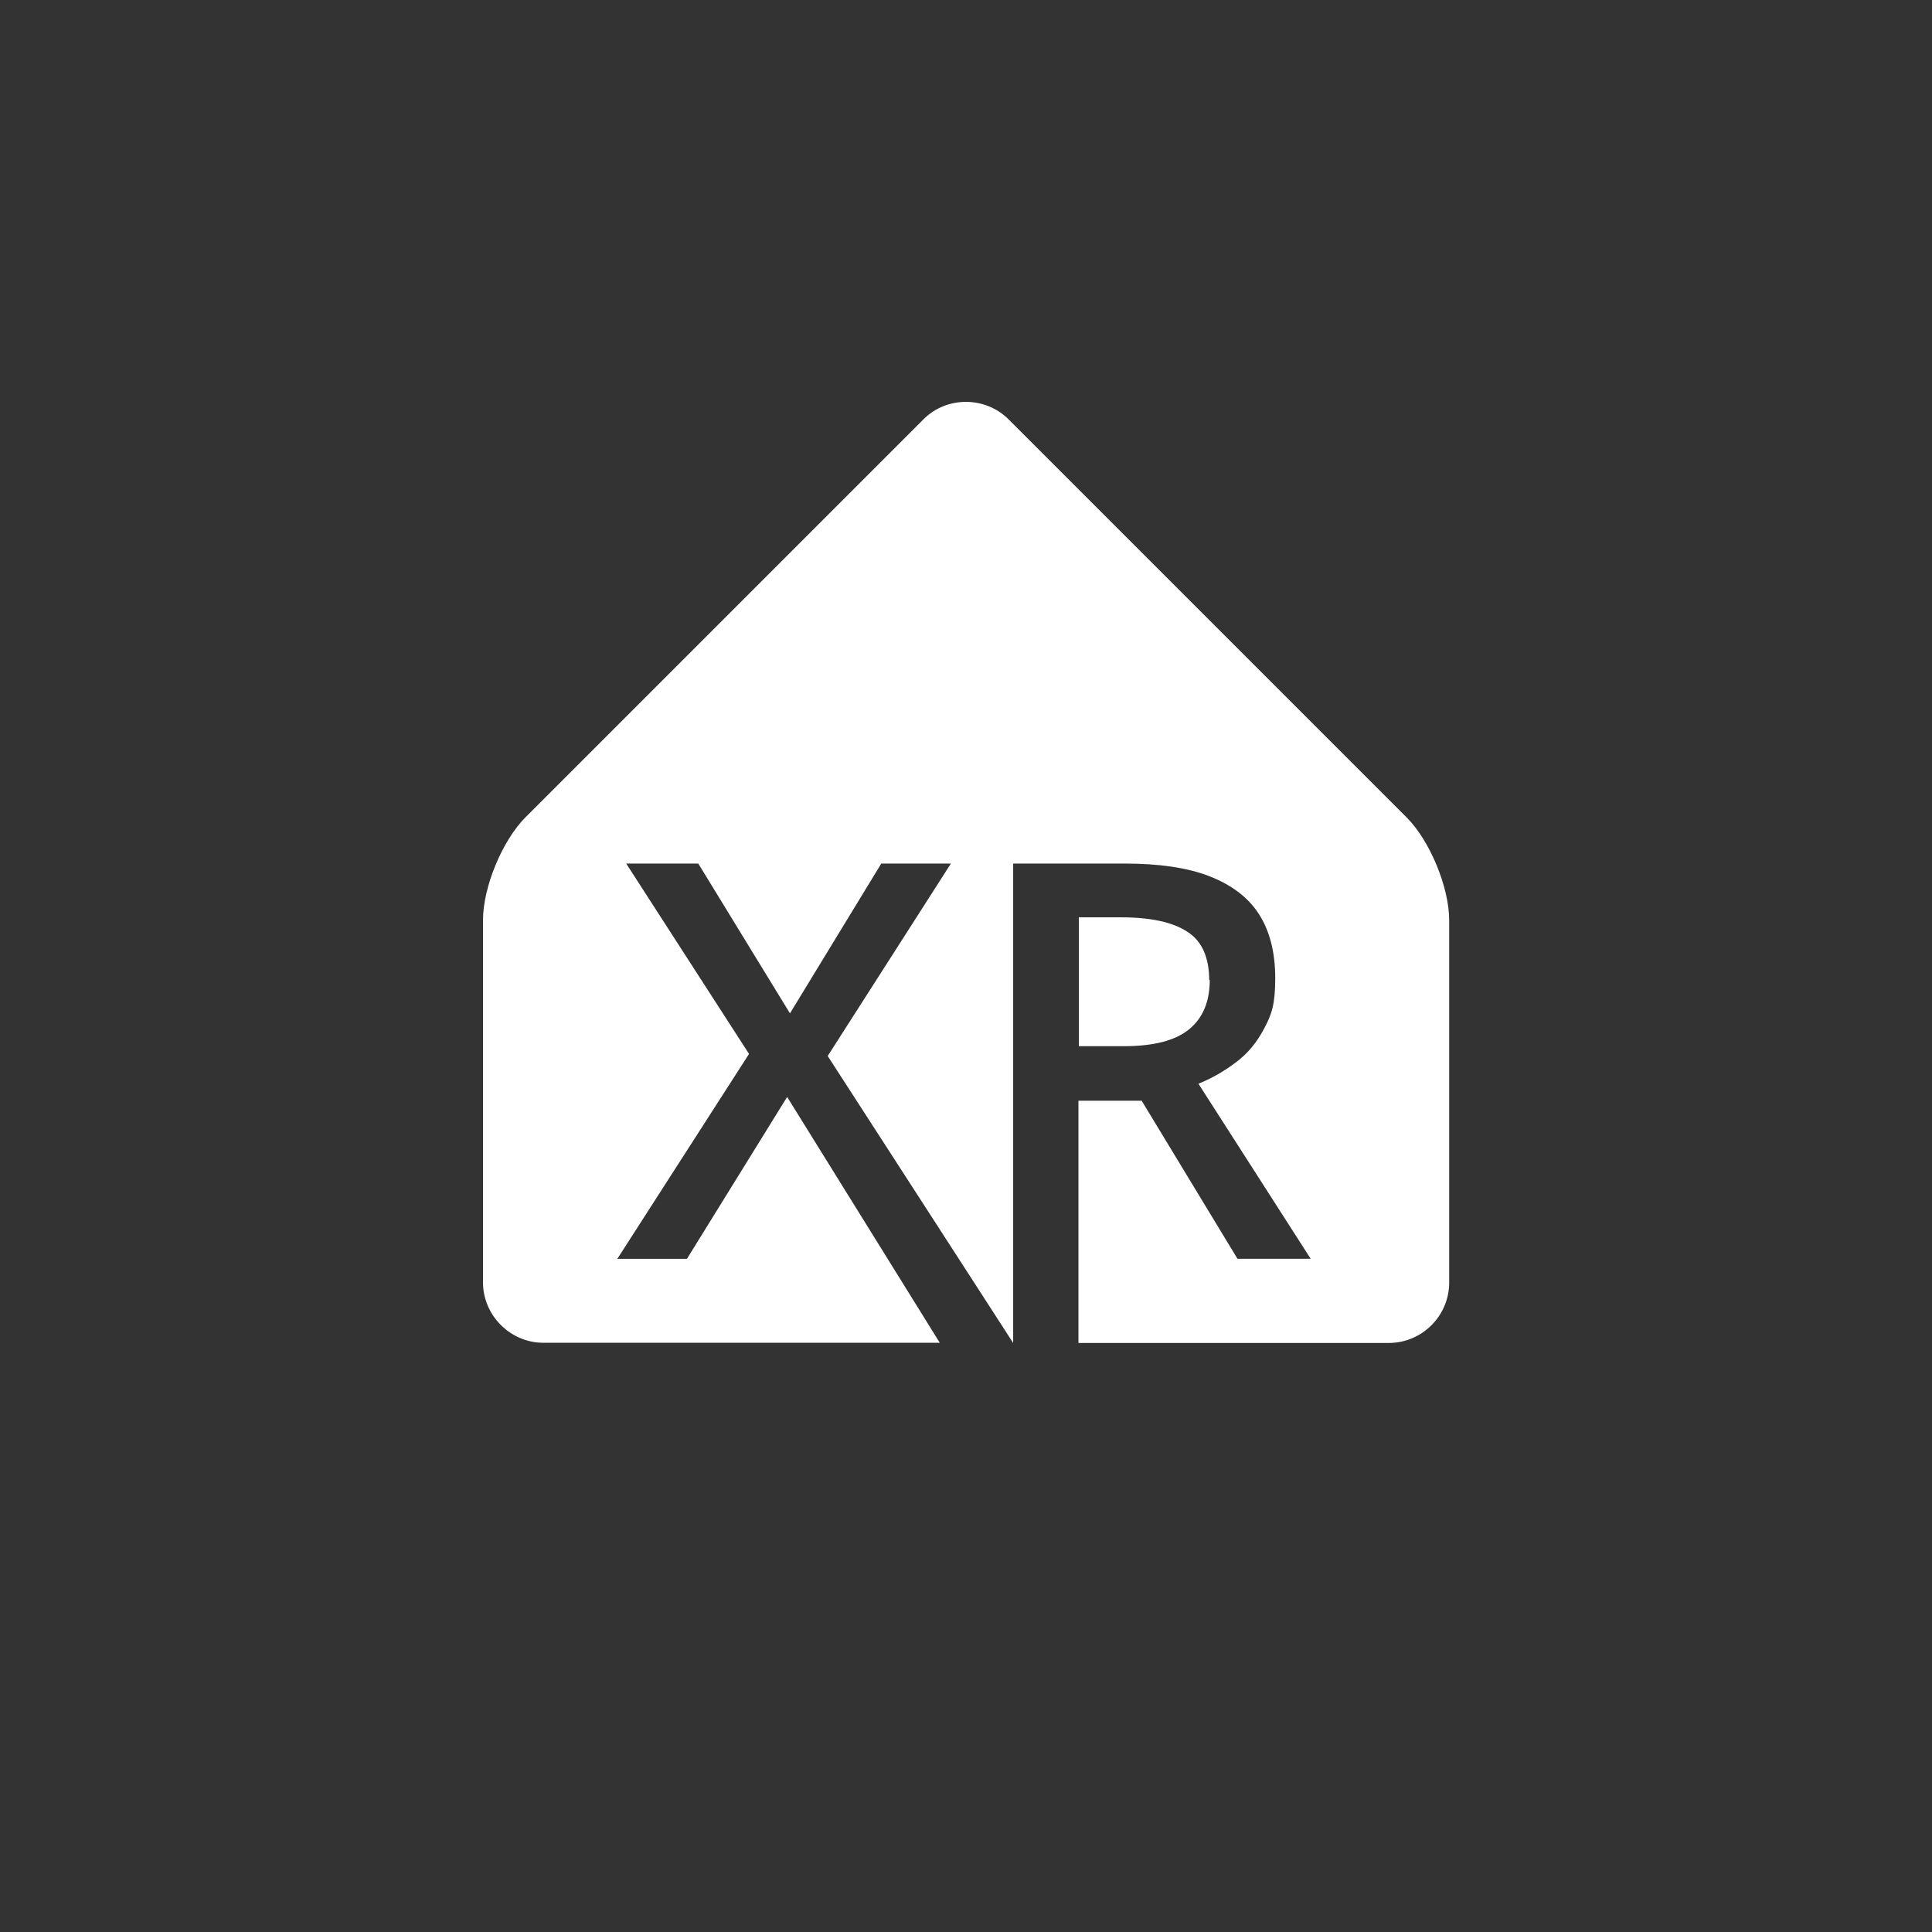 <?xml version="1.0" encoding="UTF-8"?>
<svg xmlns="http://www.w3.org/2000/svg" version="1.1" viewBox="0 0 1024 1024">
  <rect x="0" y="0" width="1024" height="1024" fill="#333333" stroke="none"/>
  <!-- Generator: Adobe Illustrator 29.1.0, SVG Export Plug-In . SVG Version: 2.1.0 Build 142)  -->
  <defs>
    <style>
      .st0 {
        fill: #18bcf2;
      }

      .st1 {
        fill: #fff;
      }
    </style>
  </defs>
  <g id="Layer_1">
    <rect class="st0" x="-1365.4" width="1024" height="1024"/>
  </g>
  <g id="Layer_2">
    <g>
      <path class="st1" d="M745.4,433.1h0l-210.8-210.8c-12.4-12.4-32.9-12.4-45.2,0l-210.8,210.8c-12.4,12.4-22.6,37.1-22.6,54.6v192c0,17.5,14.5,32,32,32h210.1l-80.9-130.3-53.1,85.8h-36.9l69.8-108.6-65.1-100.9h38.2l48.6,79.4,48.4-79.4h36.9l-65.3,102,98.3,152.1v-254.1h58.9c18.1,0,33.1,2.1,44.8,6.6s20.7,11.1,26.5,20.1c5.8,9,8.7,20.3,8.7,34.1s-1.9,19.2-5.8,26.5c-3.8,7.3-8.7,13.4-15.1,18.1-6.2,4.7-12.8,8.5-19.8,11.3l59.5,92.8h-38.8l-50.8-83.8h-33.5v128.4h164.5c17.5,0,32-14.3,32-32v-192c0-17.5-10.2-42.2-22.6-54.6h-.2Z"/>
      <path class="st1" d="M640.9,519.5c0-11.9-3.8-20.7-11.5-25.6-7.7-5.1-19.4-7.7-35.4-7.7h-22.2v68.3h23.9c15.8,0,27.3-3,34.6-9,7.3-6,10.9-14.7,10.9-26.2l-.2.2Z"/>
    </g>
  </g>
</svg>